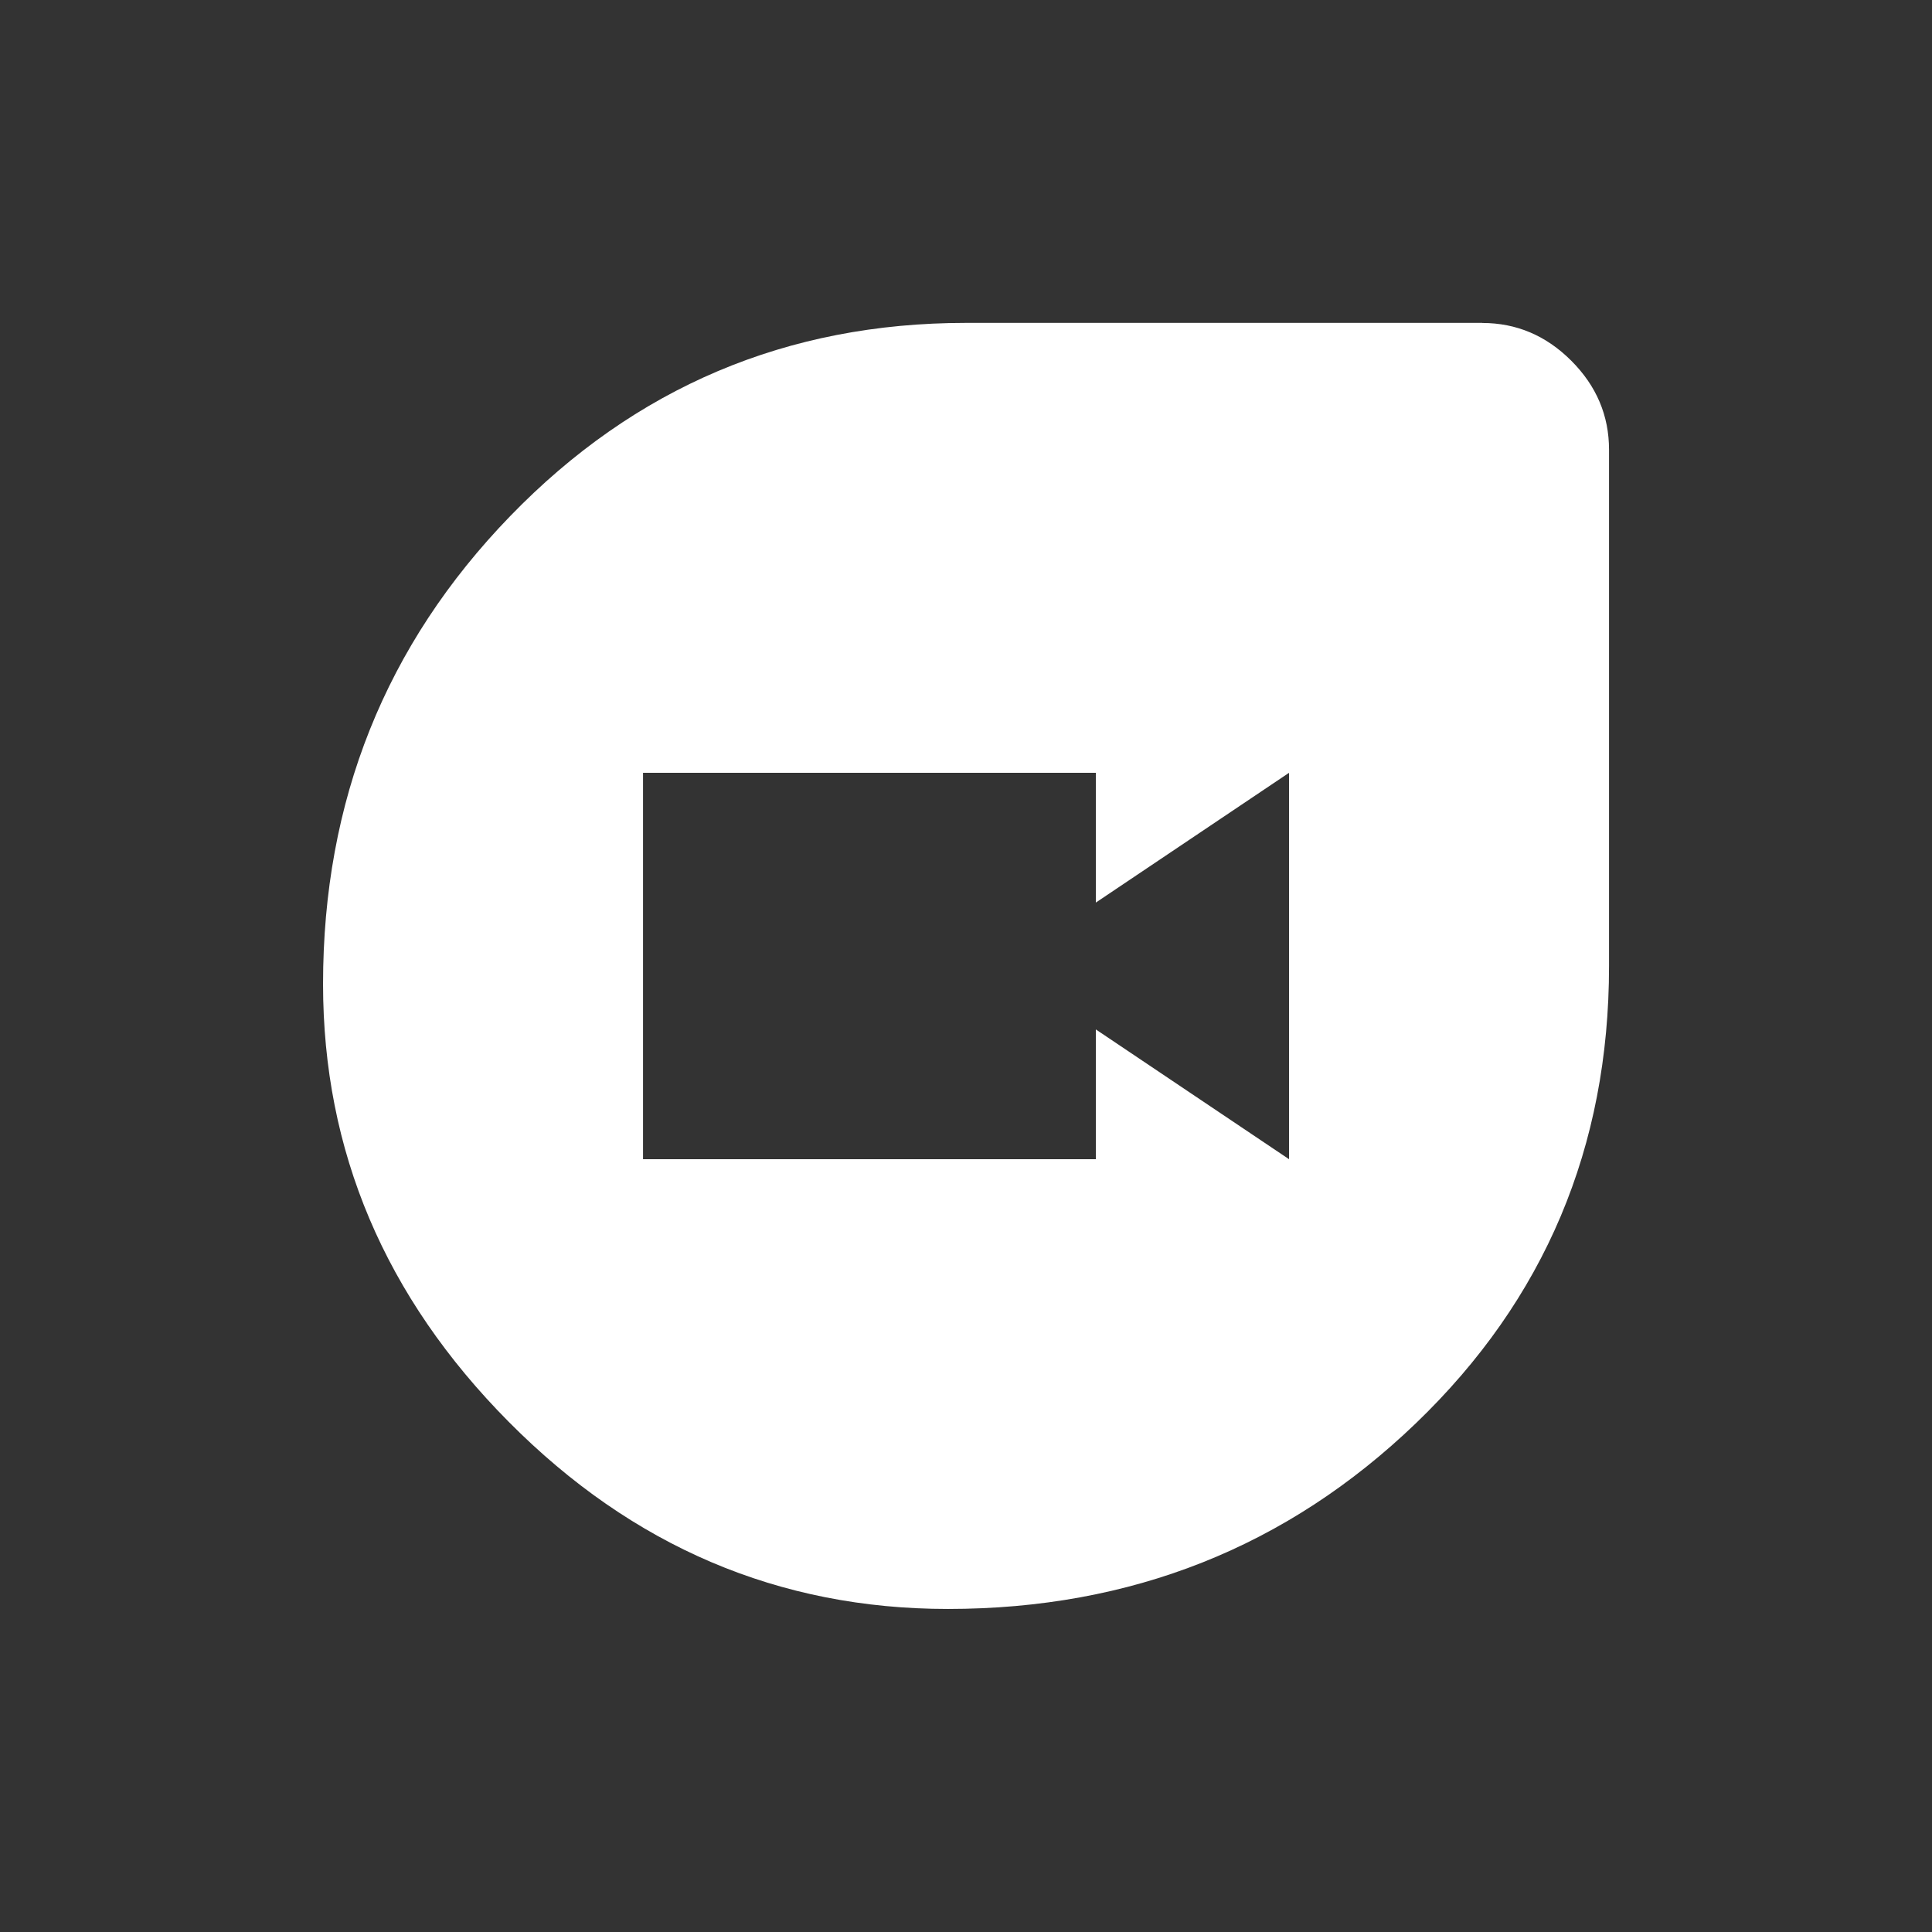 <!-- Generated by IcoMoon.io -->
<svg version="1.1" xmlns="http://www.w3.org/2000/svg" width="24" height="24" viewBox="0 0 24 24">
<rect x="0" y="0" width="24" height="24" fill="#333333" stroke="none"/>
<title>duo</title>
<path fill="#fff" d="M16.013 14.4v-4.8l-2.4 1.612v-1.612h-5.625v4.8h5.625v-1.612zM18.413 4.012q0.637 0 1.106 0.469t0.469 1.106v6.413q0 3.375-2.4 5.681t-5.813 2.306q-3.15 0-5.456-2.325t-2.306-5.438q0-3.413 2.325-5.813t5.663-2.4h6.412z"></path>
</svg>
